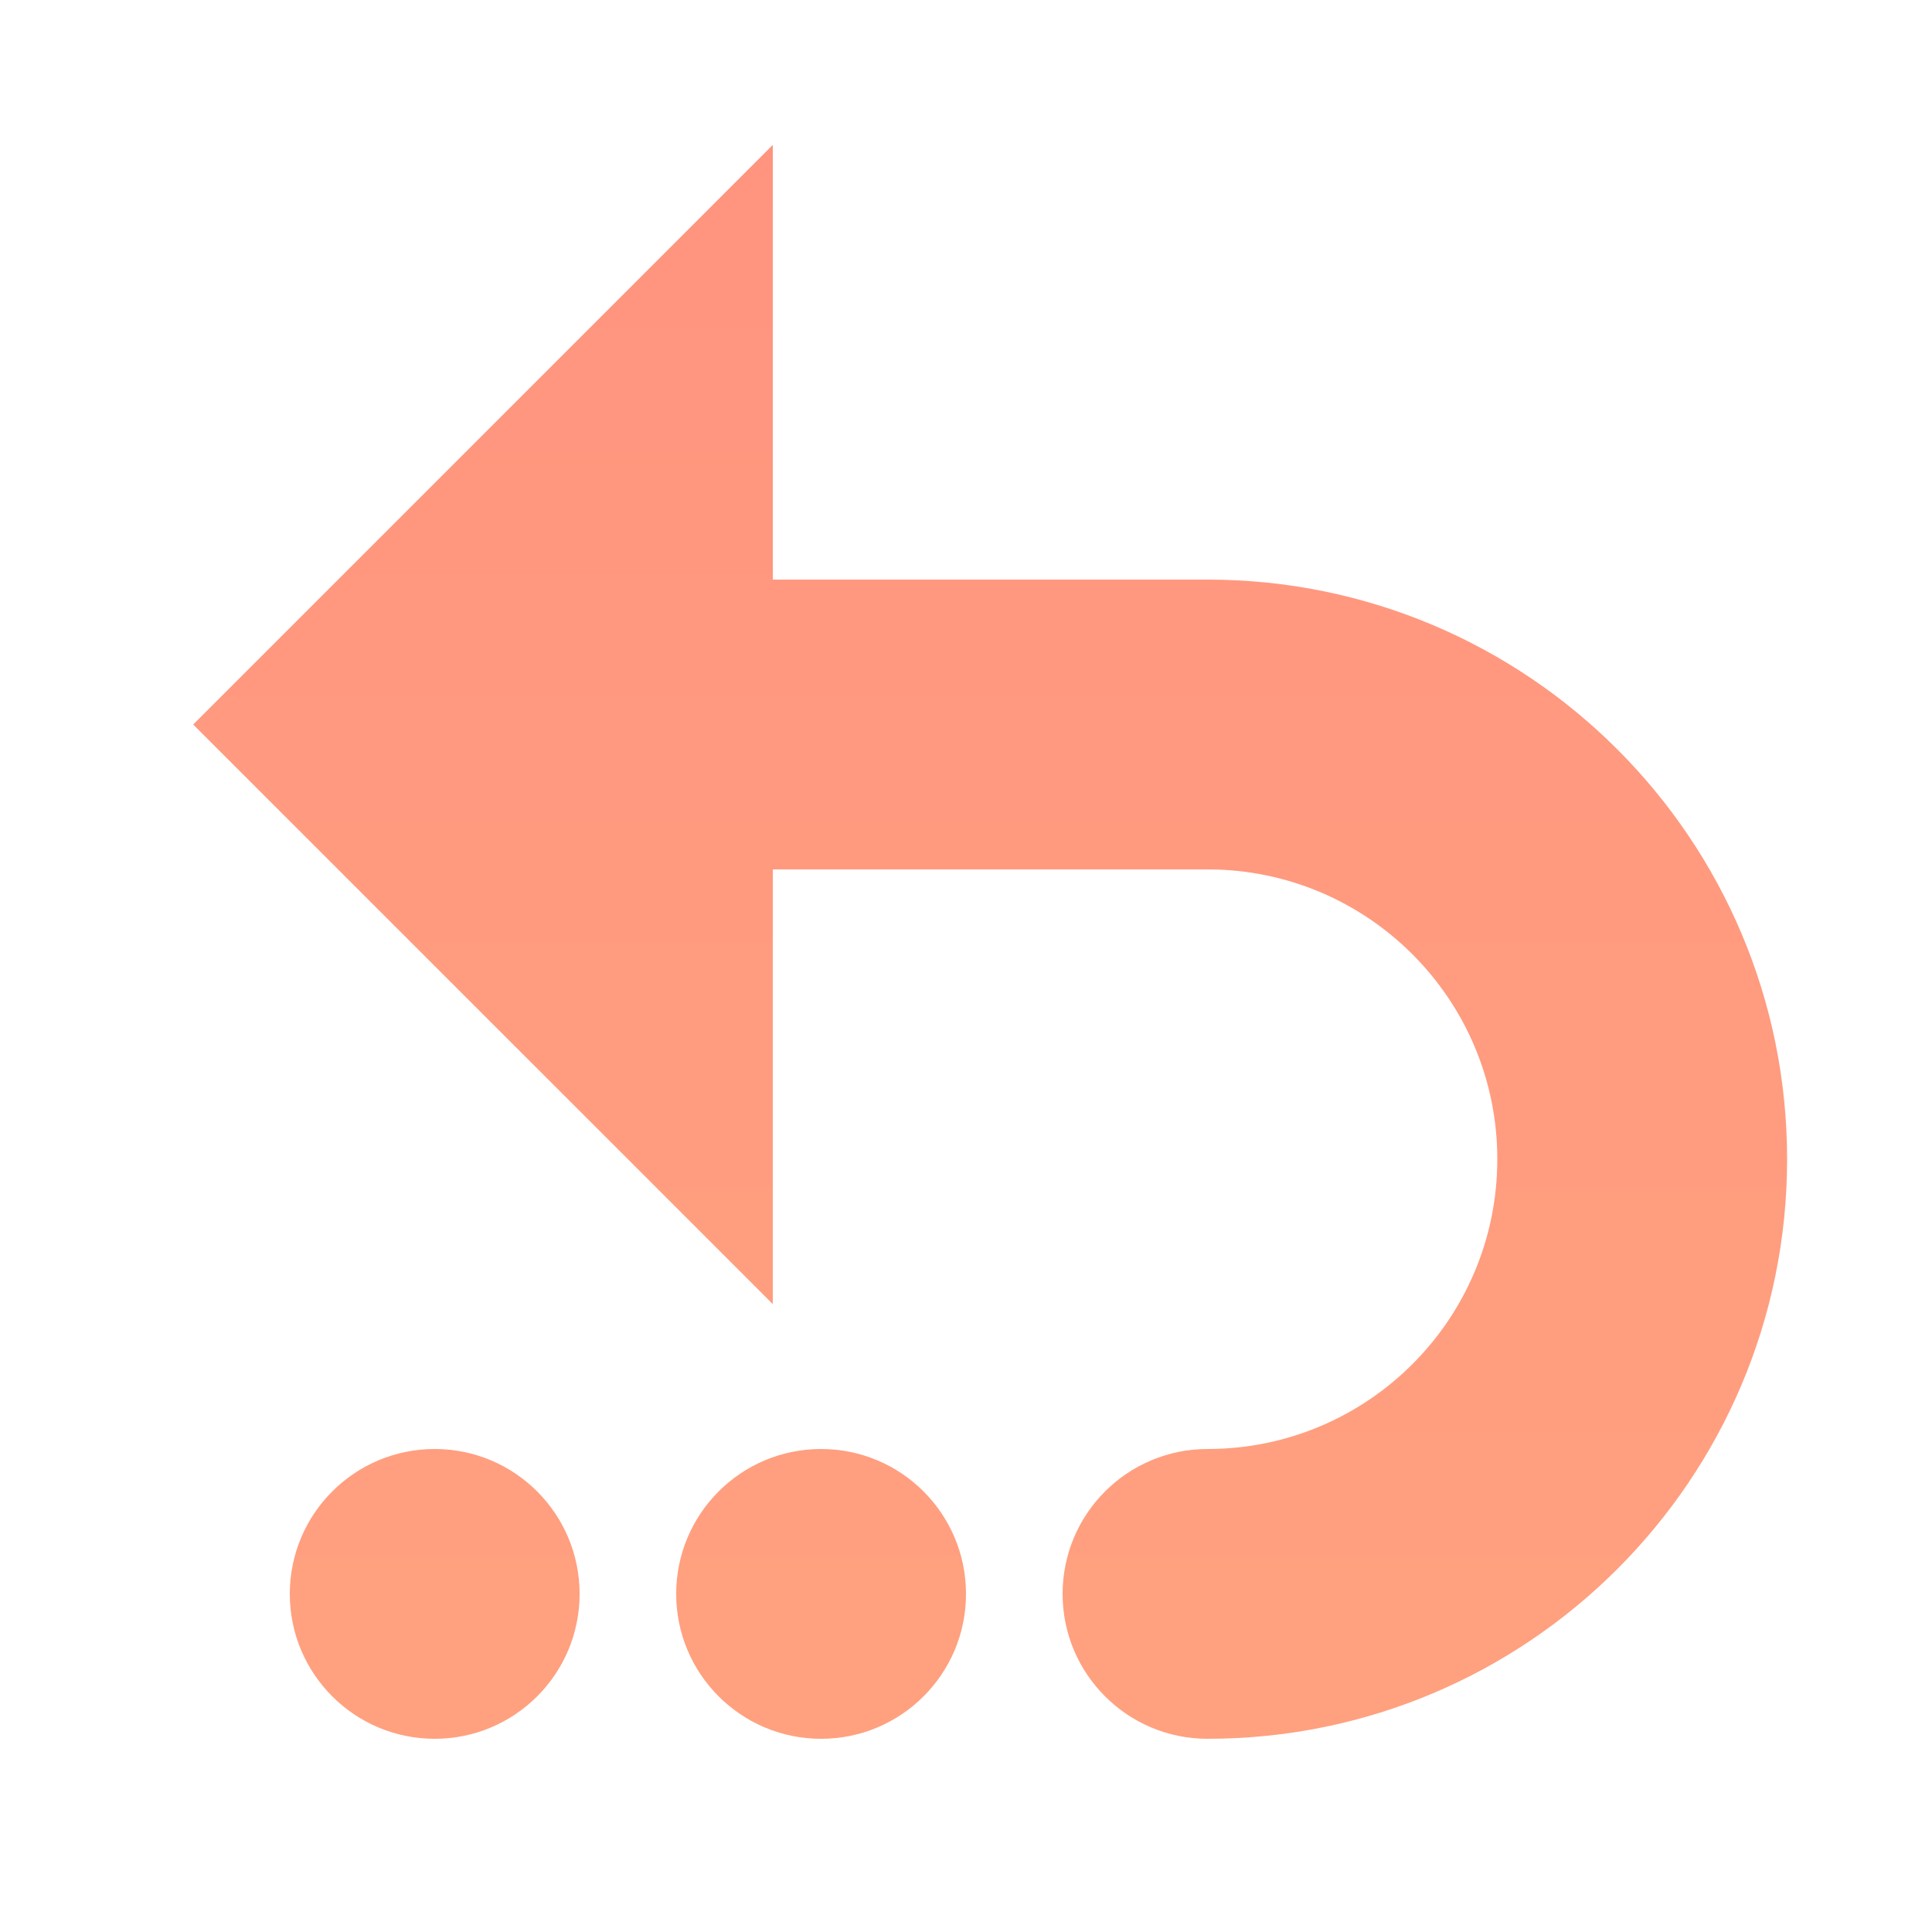 <?xml version="1.0" encoding="utf-8"?>
<svg viewBox="-4 -4 40 40" xmlns="http://www.w3.org/2000/svg" xmlns:xlink="http://www.w3.org/1999/xlink">
  <defs>
    <linearGradient id="gradient-2-1" gradientUnits="userSpaceOnUse" x1="69.976" y1="0" x2="69.976" y2="32" gradientTransform="matrix(1, 0, 0, 1, -53.976, 0)" xlink:href="#gradient-2"/>
    <linearGradient id="gradient-2">
      <stop offset="0" style="stop-color: rgb(255, 148, 127);"/>
      <stop offset="1" style="stop-color: rgb(255, 161, 127);"/>
    </linearGradient>
    <linearGradient id="gradient-2-0" gradientUnits="userSpaceOnUse" x1="17.5" y1="-1" x2="17.5" y2="32" xlink:href="#gradient-2"/>
  </defs>
  <path d="M 1.2 25.167 L 18.367 8 L 4.024 8 C 6.233 8 8.024 6.209 8.024 4 C 8.024 1.791 6.233 0 4.024 0 L 28.024 0 C 25.815 0 24.024 1.791 24.024 4 C 24.024 6.209 25.815 8 28.024 8 C 29.102 8 30.081 7.573 30.8 6.879 L 30.801 6.88 L 13.681 24 L 28.024 24 C 25.815 24 24.024 25.791 24.024 28 C 24.024 30.209 25.815 32 28.024 32 L 4.024 32 C 6.233 32 8.024 30.209 8.024 28 C 8.024 25.791 6.233 24 4.024 24 C 2.922 24 1.924 24.446 1.2 25.167 Z M 6.024 28 C 6.024 29.105 5.129 30 4.024 30 C 2.919 30 2.024 29.105 2.024 28 C 2.024 26.895 2.919 26 4.024 26 C 5.129 26 6.024 26.895 6.024 28 Z M 30.024 28 C 30.024 29.105 29.129 30 28.024 30 C 26.919 30 26.024 29.105 26.024 28 C 26.024 26.895 26.919 26 28.024 26 C 29.129 26 30.024 26.895 30.024 28 Z M 30.024 4 C 30.024 5.105 29.129 6 28.024 6 C 26.919 6 26.024 5.105 26.024 4 C 26.024 2.895 26.919 2 28.024 2 C 29.129 2 30.024 2.895 30.024 4 Z M 6.024 4 C 6.024 5.105 5.129 6 4.024 6 C 2.919 6 2.024 5.105 2.024 4 C 2.024 2.895 2.919 2 4.024 2 C 5.129 2 6.024 2.895 6.024 4 Z" style="fill: url('#gradient-2-1'); visibility: hidden;" transform="matrix(1, 0, 0, 1, 0, -3.552713678800501e-15)"/>
  <path d="M 12 14 L 12 23 L 0 11 L 12 -1 L 12 8 L 21 8 C 27.627 8 33 13.373 33 20 C 33 26.627 27.627 32 21 32 C 19.343 32 18 30.657 18 29 C 18 27.343 19.343 26 21 26 C 24.314 26 27 23.314 27 20 C 27 16.686 24.314 14 21 14 L 12 14 Z M 16 29 C 16 30.657 14.657 32 13 32 C 11.343 32 10 30.657 10 29 C 10 27.343 11.343 26 13 26 C 14.657 26 16 27.343 16 29 Z M 8 29 C 8 30.657 6.657 32 5 32 C 3.343 32 2 30.657 2 29 C 2 27.343 3.343 26 5 26 C 6.657 26 8 27.343 8 29 Z" style="fill: url('#gradient-2-0');" transform="matrix(1, 0, 0, 1, 0, -3.552713678800501e-15)"/>
</svg>
